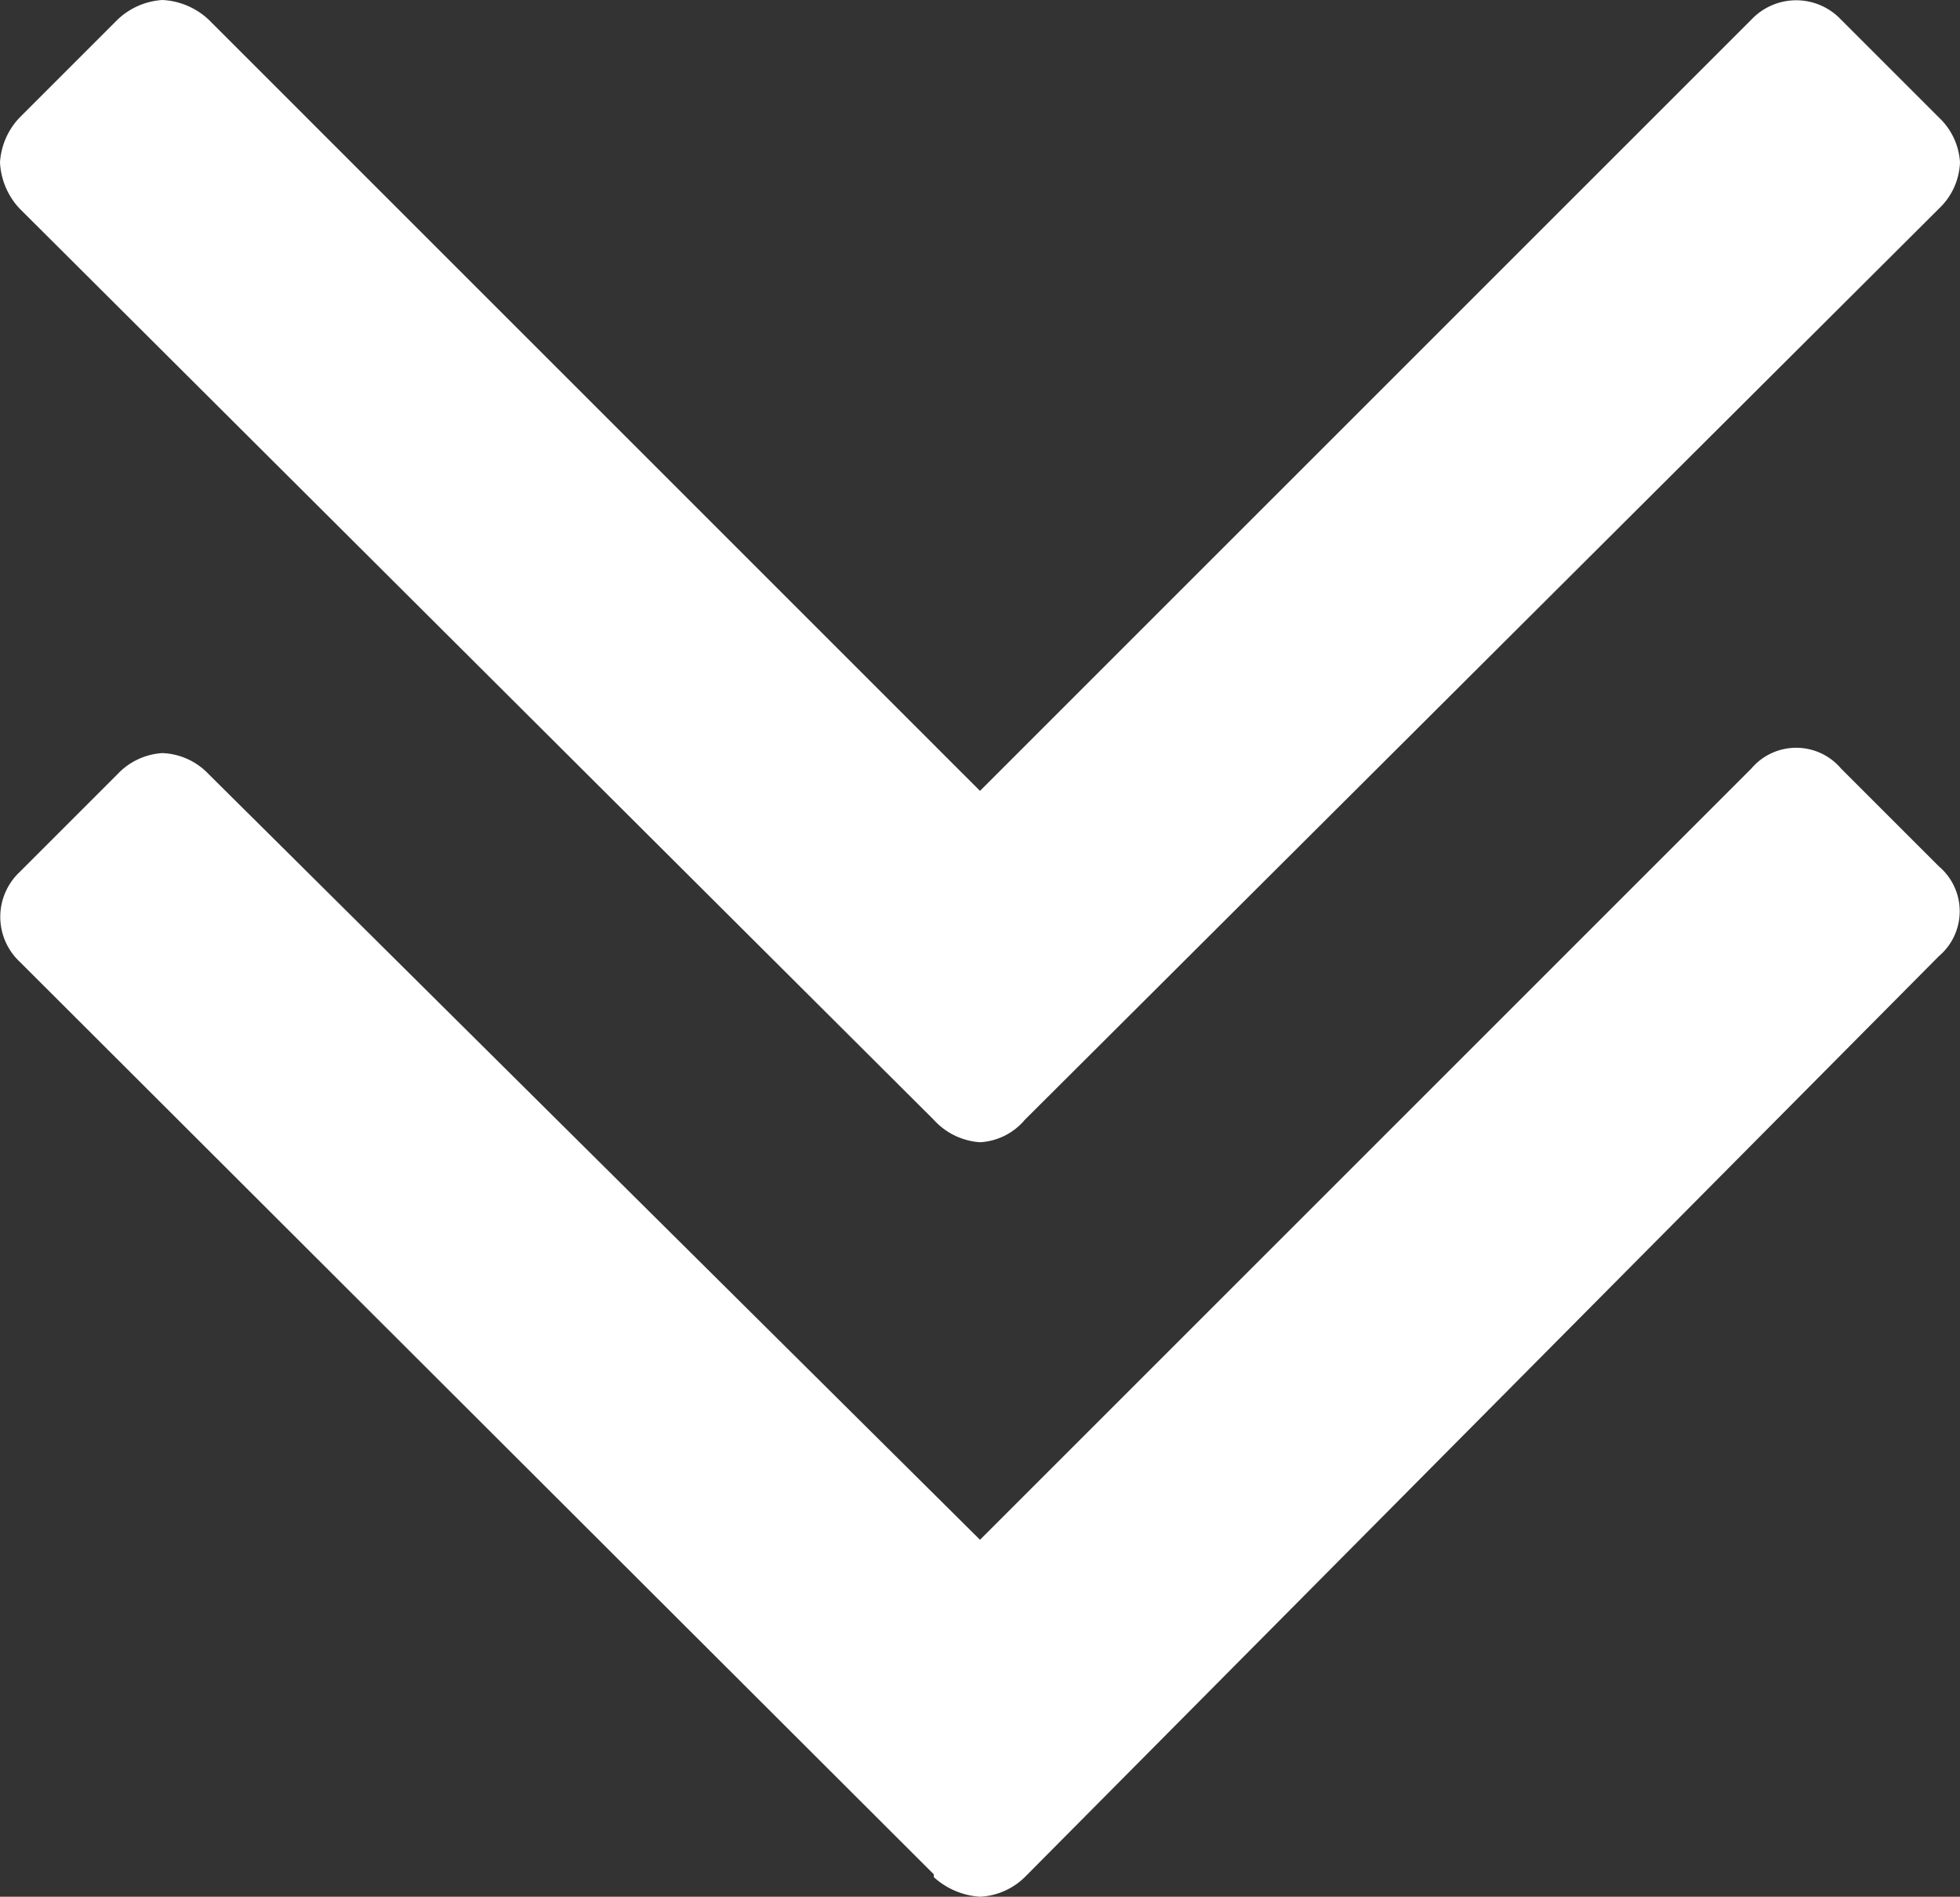 <svg xmlns="http://www.w3.org/2000/svg" width="14" height="13.55" viewBox="0 0 14 13.55"><rect x="0" y="0" width="14" height="13.55" fill="#333333" stroke="none"/><defs><style>.a{fill:#fff;}</style></defs><title>KH_Sprite</title><path class="a" d="M6.67,8,.14,1.49A.52.52,0,0,1,0,1.16.51.51,0,0,1,.14.84l.7-.7A.51.51,0,0,1,1.16,0a.52.52,0,0,1,.33.14L7,5.65,12.51.14a.44.44,0,0,1,.64,0l.7.7a.48.48,0,0,1,.15.32.48.48,0,0,1-.15.33L7.32,8A.45.45,0,0,1,7,8.16.49.49,0,0,1,6.67,8Zm0,5.39L.14,6.87a.44.44,0,0,1,0-.64l.7-.7a.48.48,0,0,1,.32-.15.48.48,0,0,1,.33.15L7,11l5.51-5.51a.42.42,0,0,1,.64,0l.7.7a.42.42,0,0,1,0,.64L7.32,13.41a.49.49,0,0,1-.32.14A.54.54,0,0,1,6.67,13.41Z"/></svg>